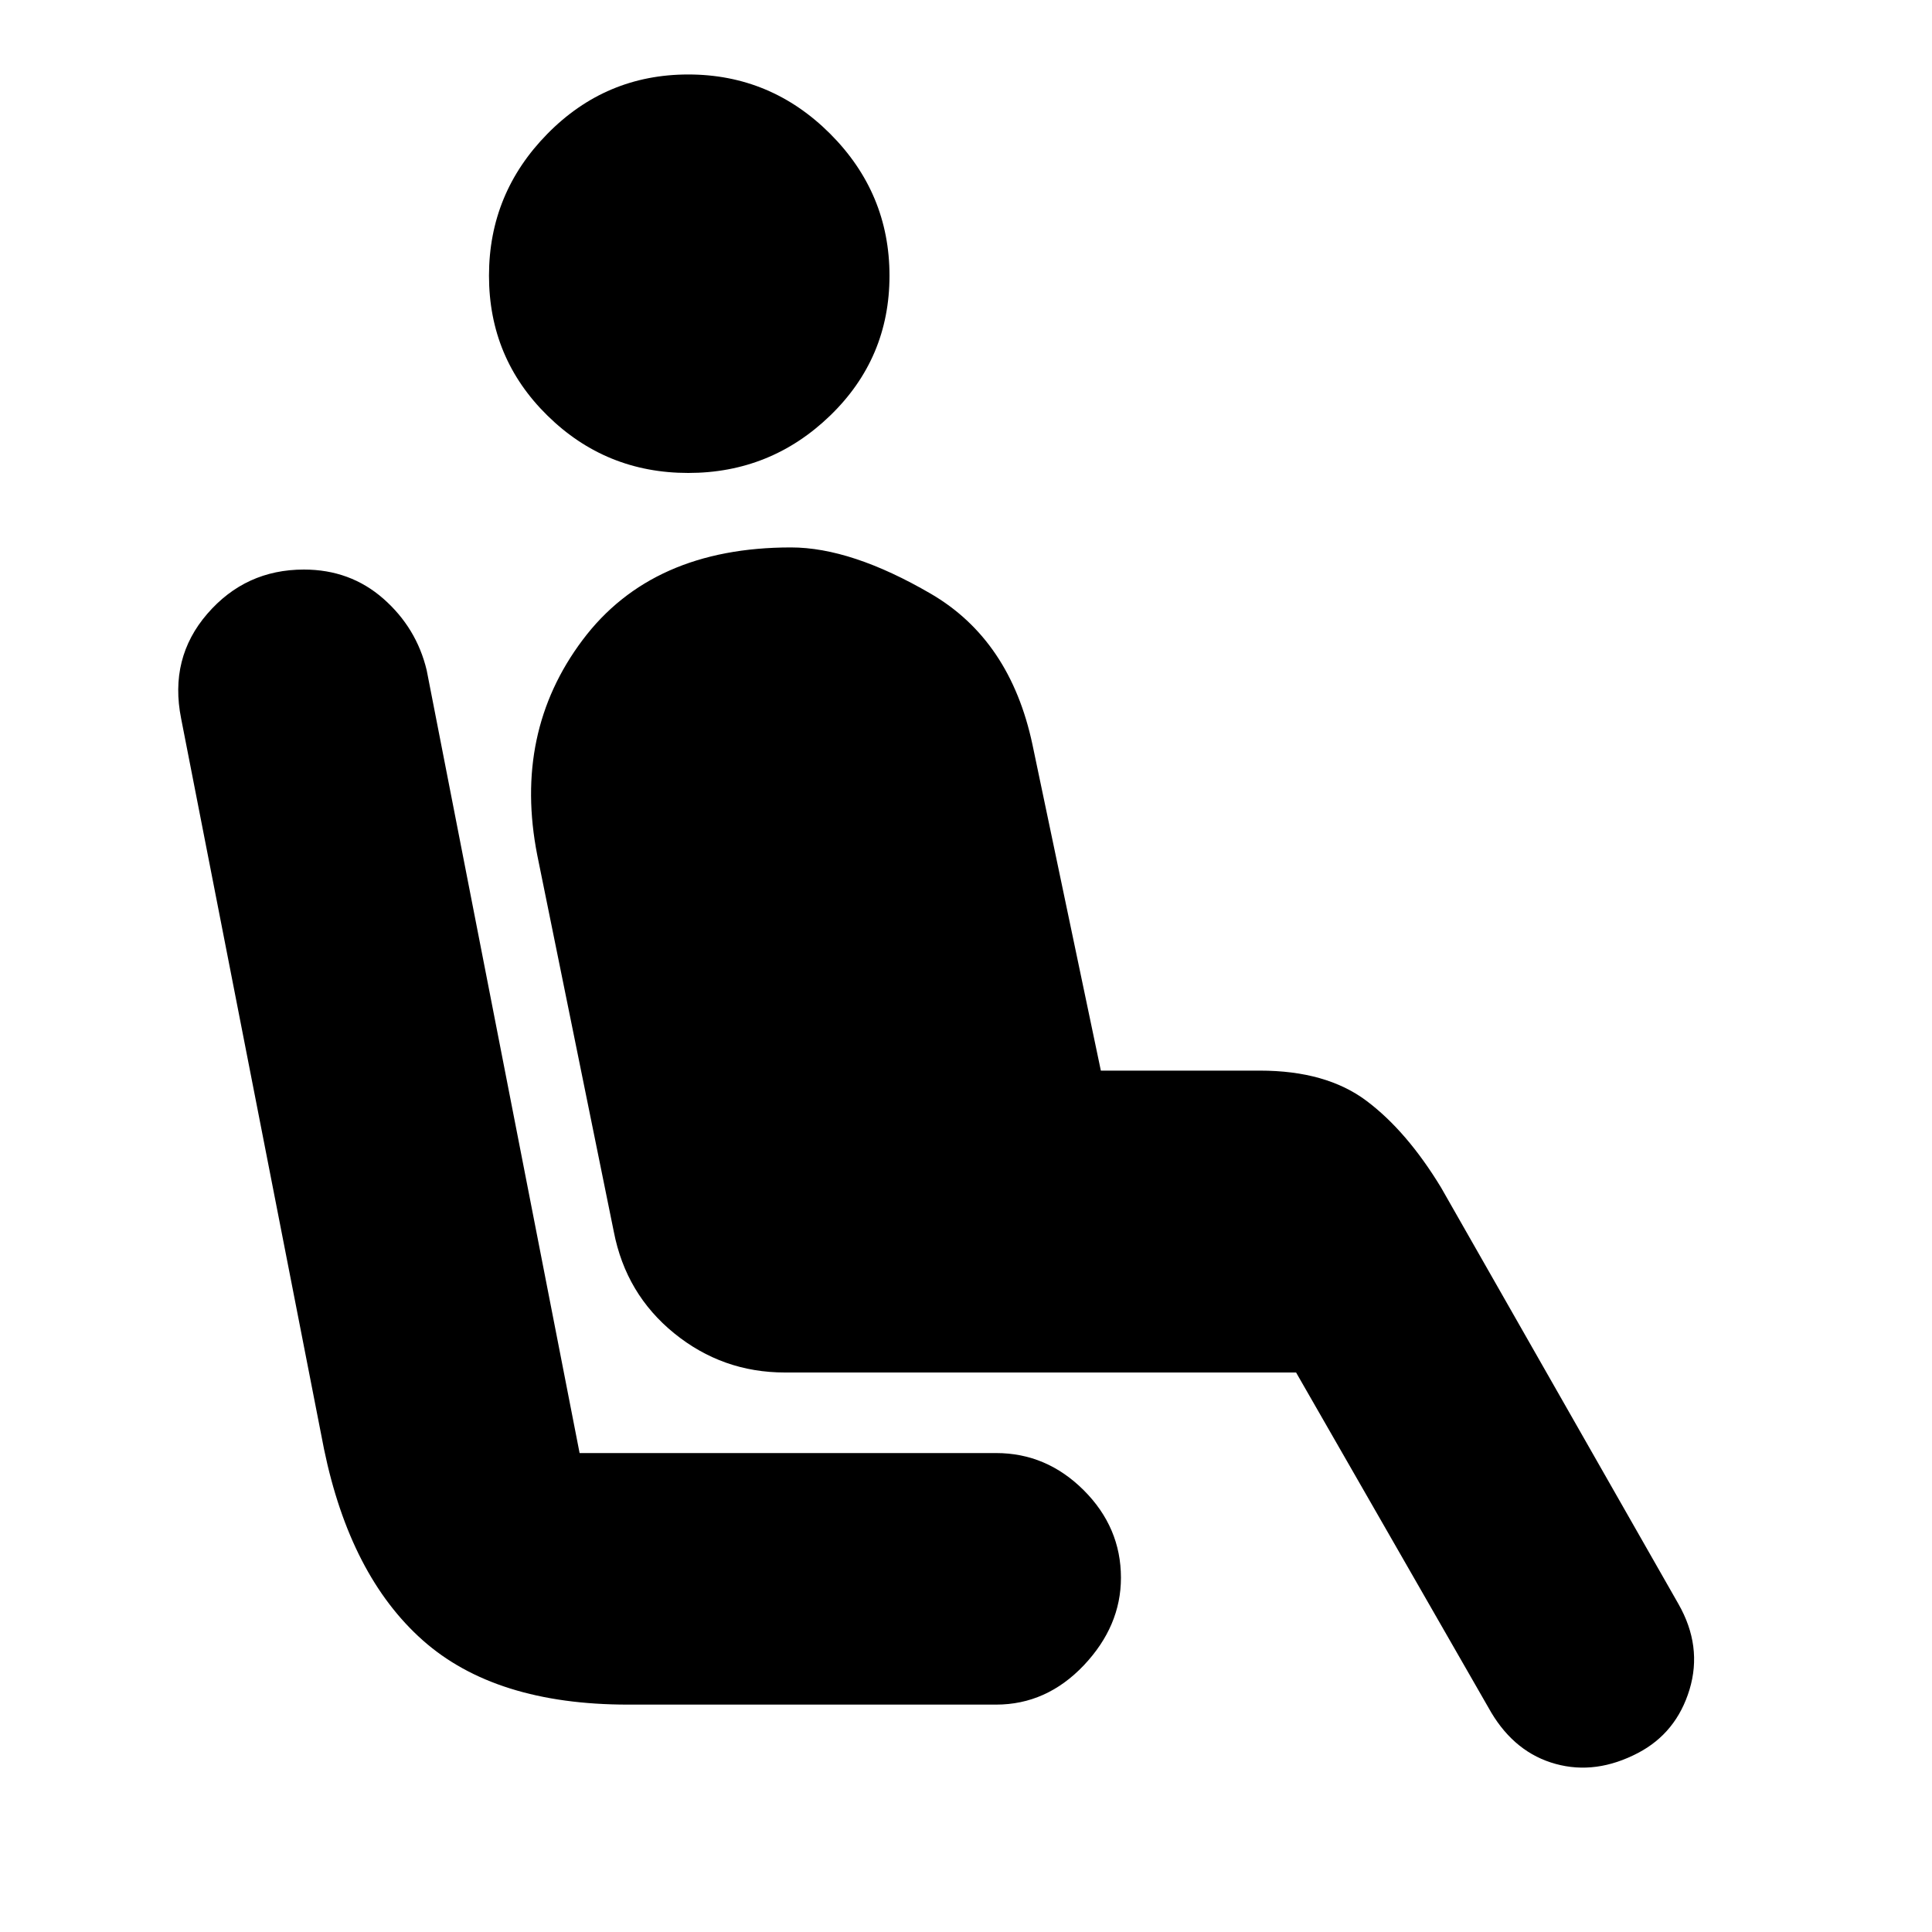 <svg xmlns="http://www.w3.org/2000/svg" height="20" width="20"><path d="M7.125 4.896q-.854 0-1.458-.594-.605-.594-.605-1.448t.605-1.469Q6.271.771 7.125.771t1.469.614q.614.615.614 1.469 0 .854-.614 1.448-.615.594-1.469.594ZM6.5 17.646q-1.375 0-2.125-.667T3.354 15L1.875 7.438q-.125-.626.271-1.084.396-.458 1-.458.479 0 .823.302.343.302.448.74L6 15.042h4.312q.521 0 .907.385.385.385.385.906 0 .5-.385.907-.386.406-.907.406Zm10.458.5q-.437.229-.854.114-.416-.114-.666-.531l-2.021-3.521H8.125q-.646 0-1.146-.406-.5-.406-.625-1.052l-.792-3.896q-.25-1.271.469-2.229.719-.958 2.157-.958.624 0 1.447.479.823.479 1.053 1.562l.708 3.375h1.646q.687 0 1.104.313.416.312.771.896l2.458 4.312q.25.438.115.886-.136.448-.532.656Z"/></svg>